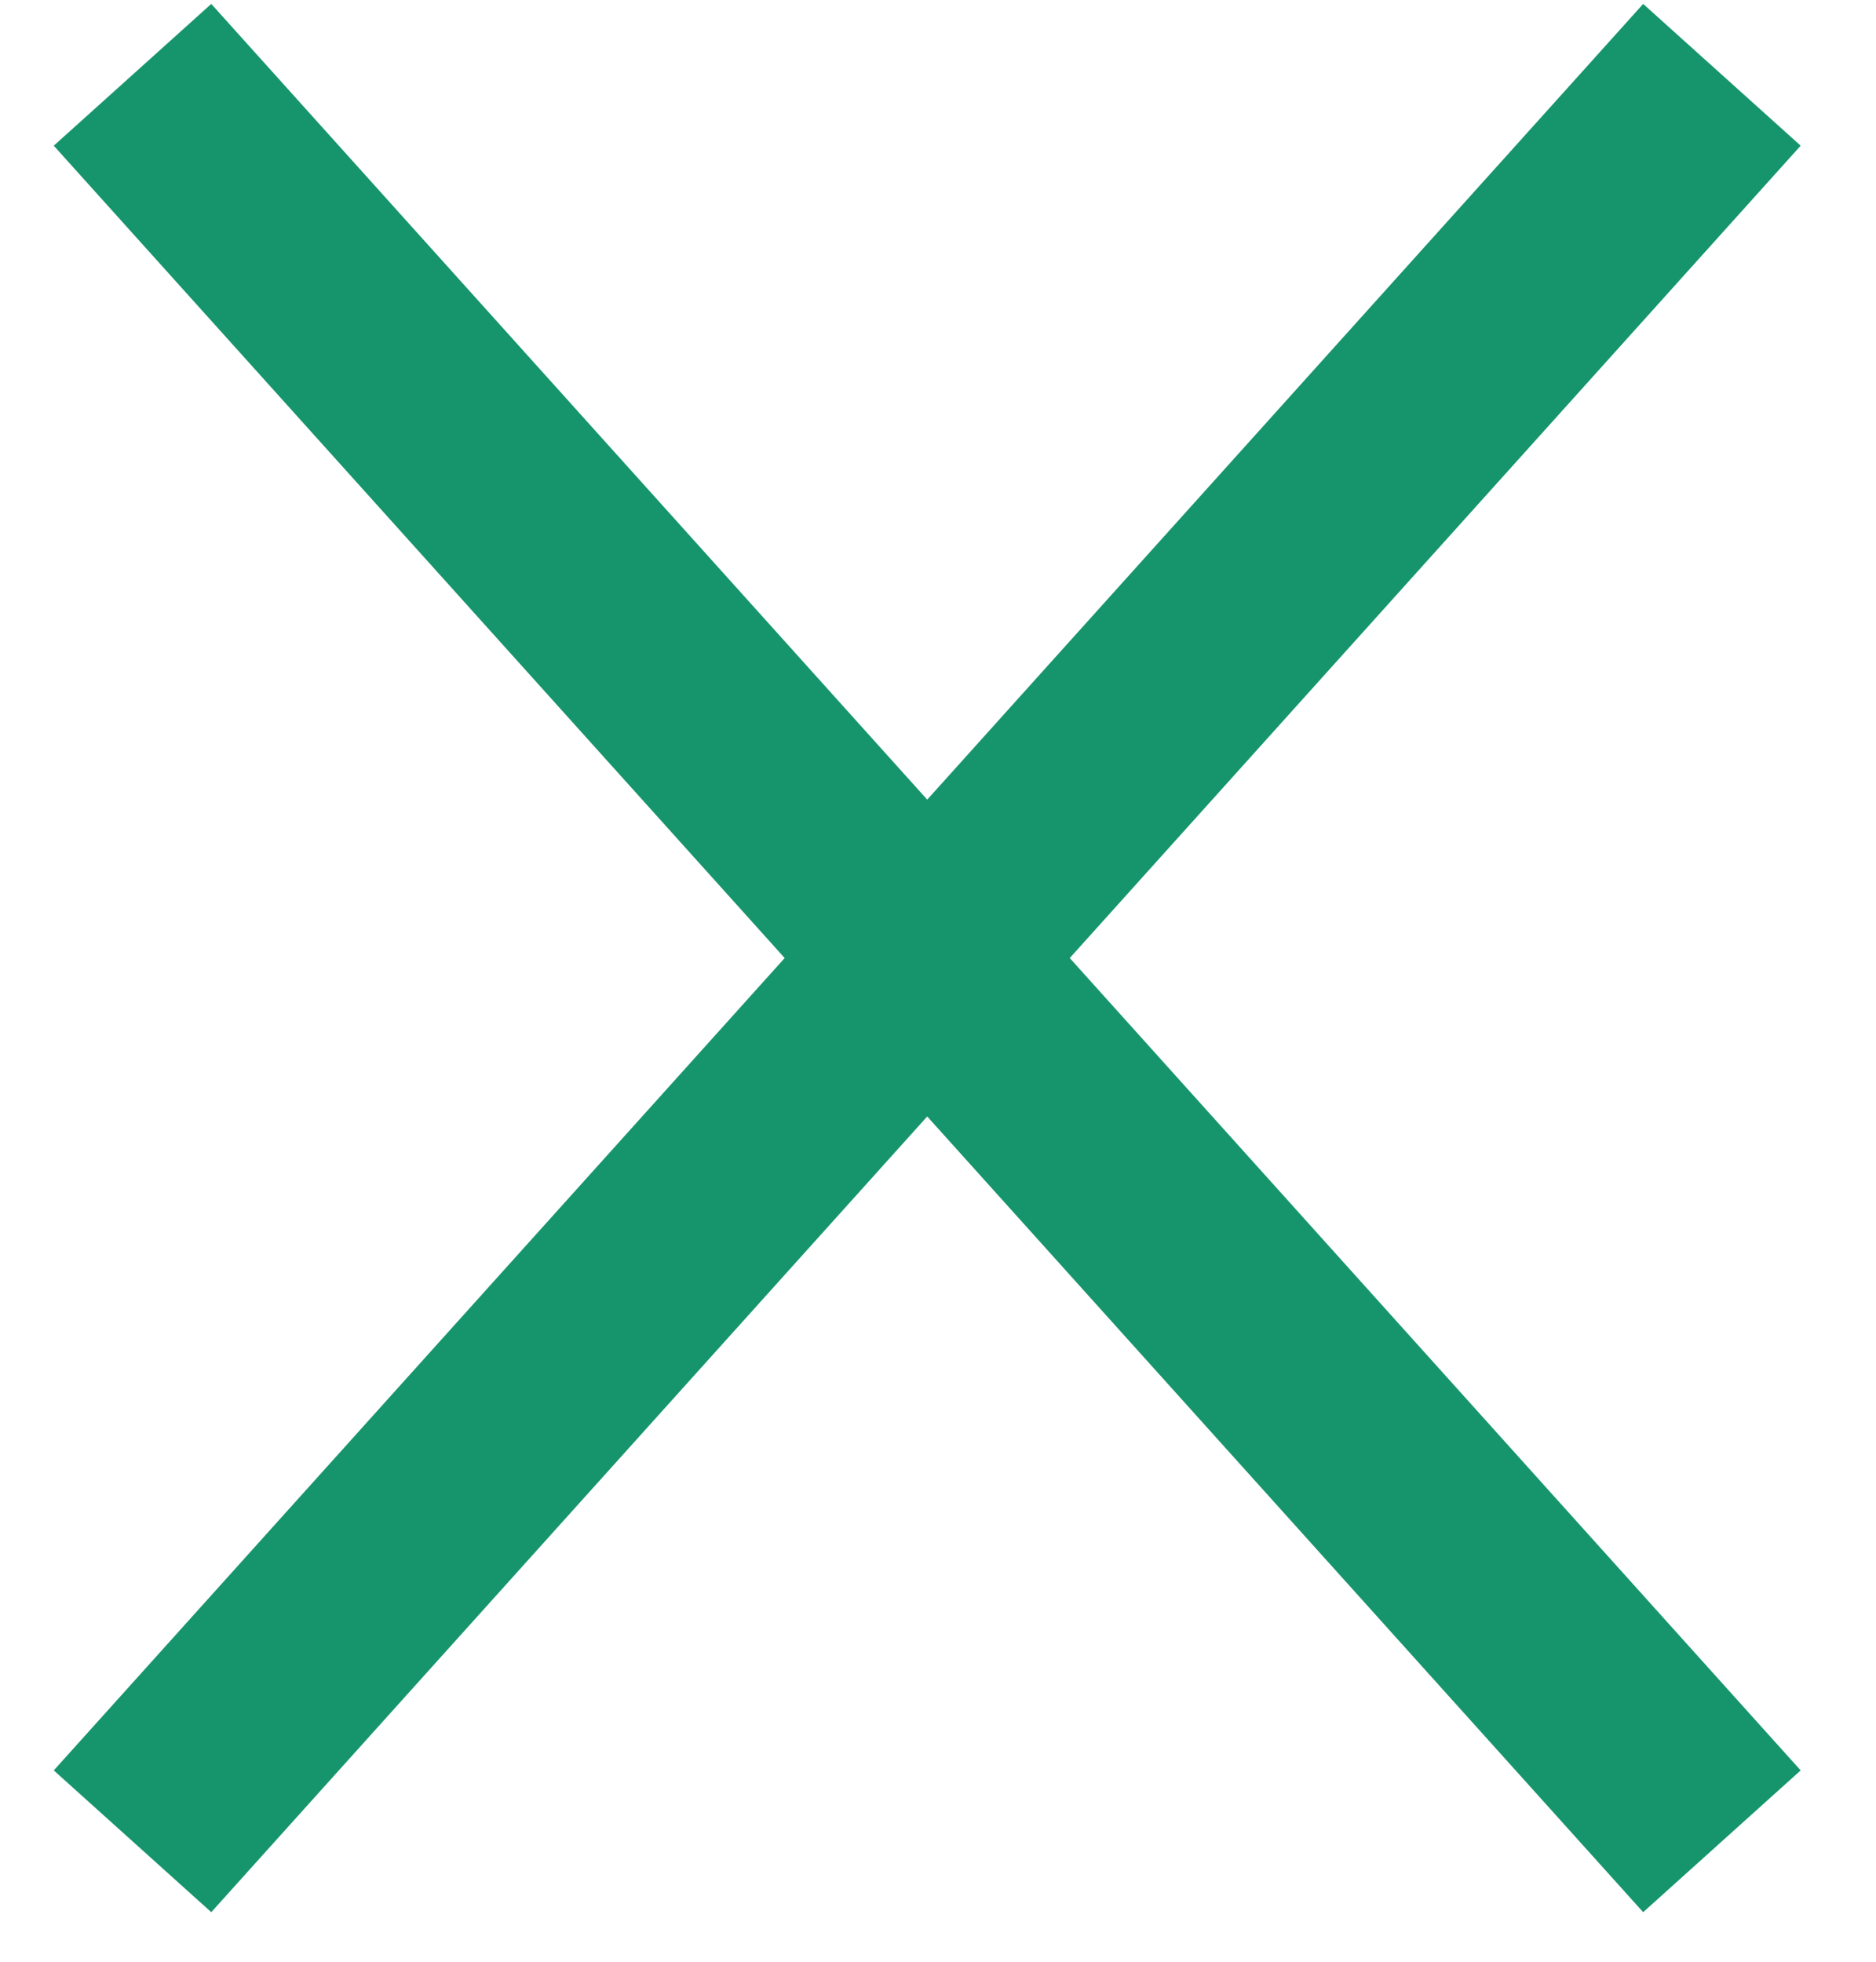 <svg width="22" height="23" viewBox="0 0 22 23" fill="none" xmlns="http://www.w3.org/2000/svg">
<g id="Group 42">
<path id="Vector 9" d="M1.554 0.877L20.193 21.588" stroke="#16956C" stroke-width="2.485"/>
<path id="Vector 10" d="M1.554 21.588L20.193 0.877" stroke="#16956C" stroke-width="2.485"/>
</g>
</svg>

